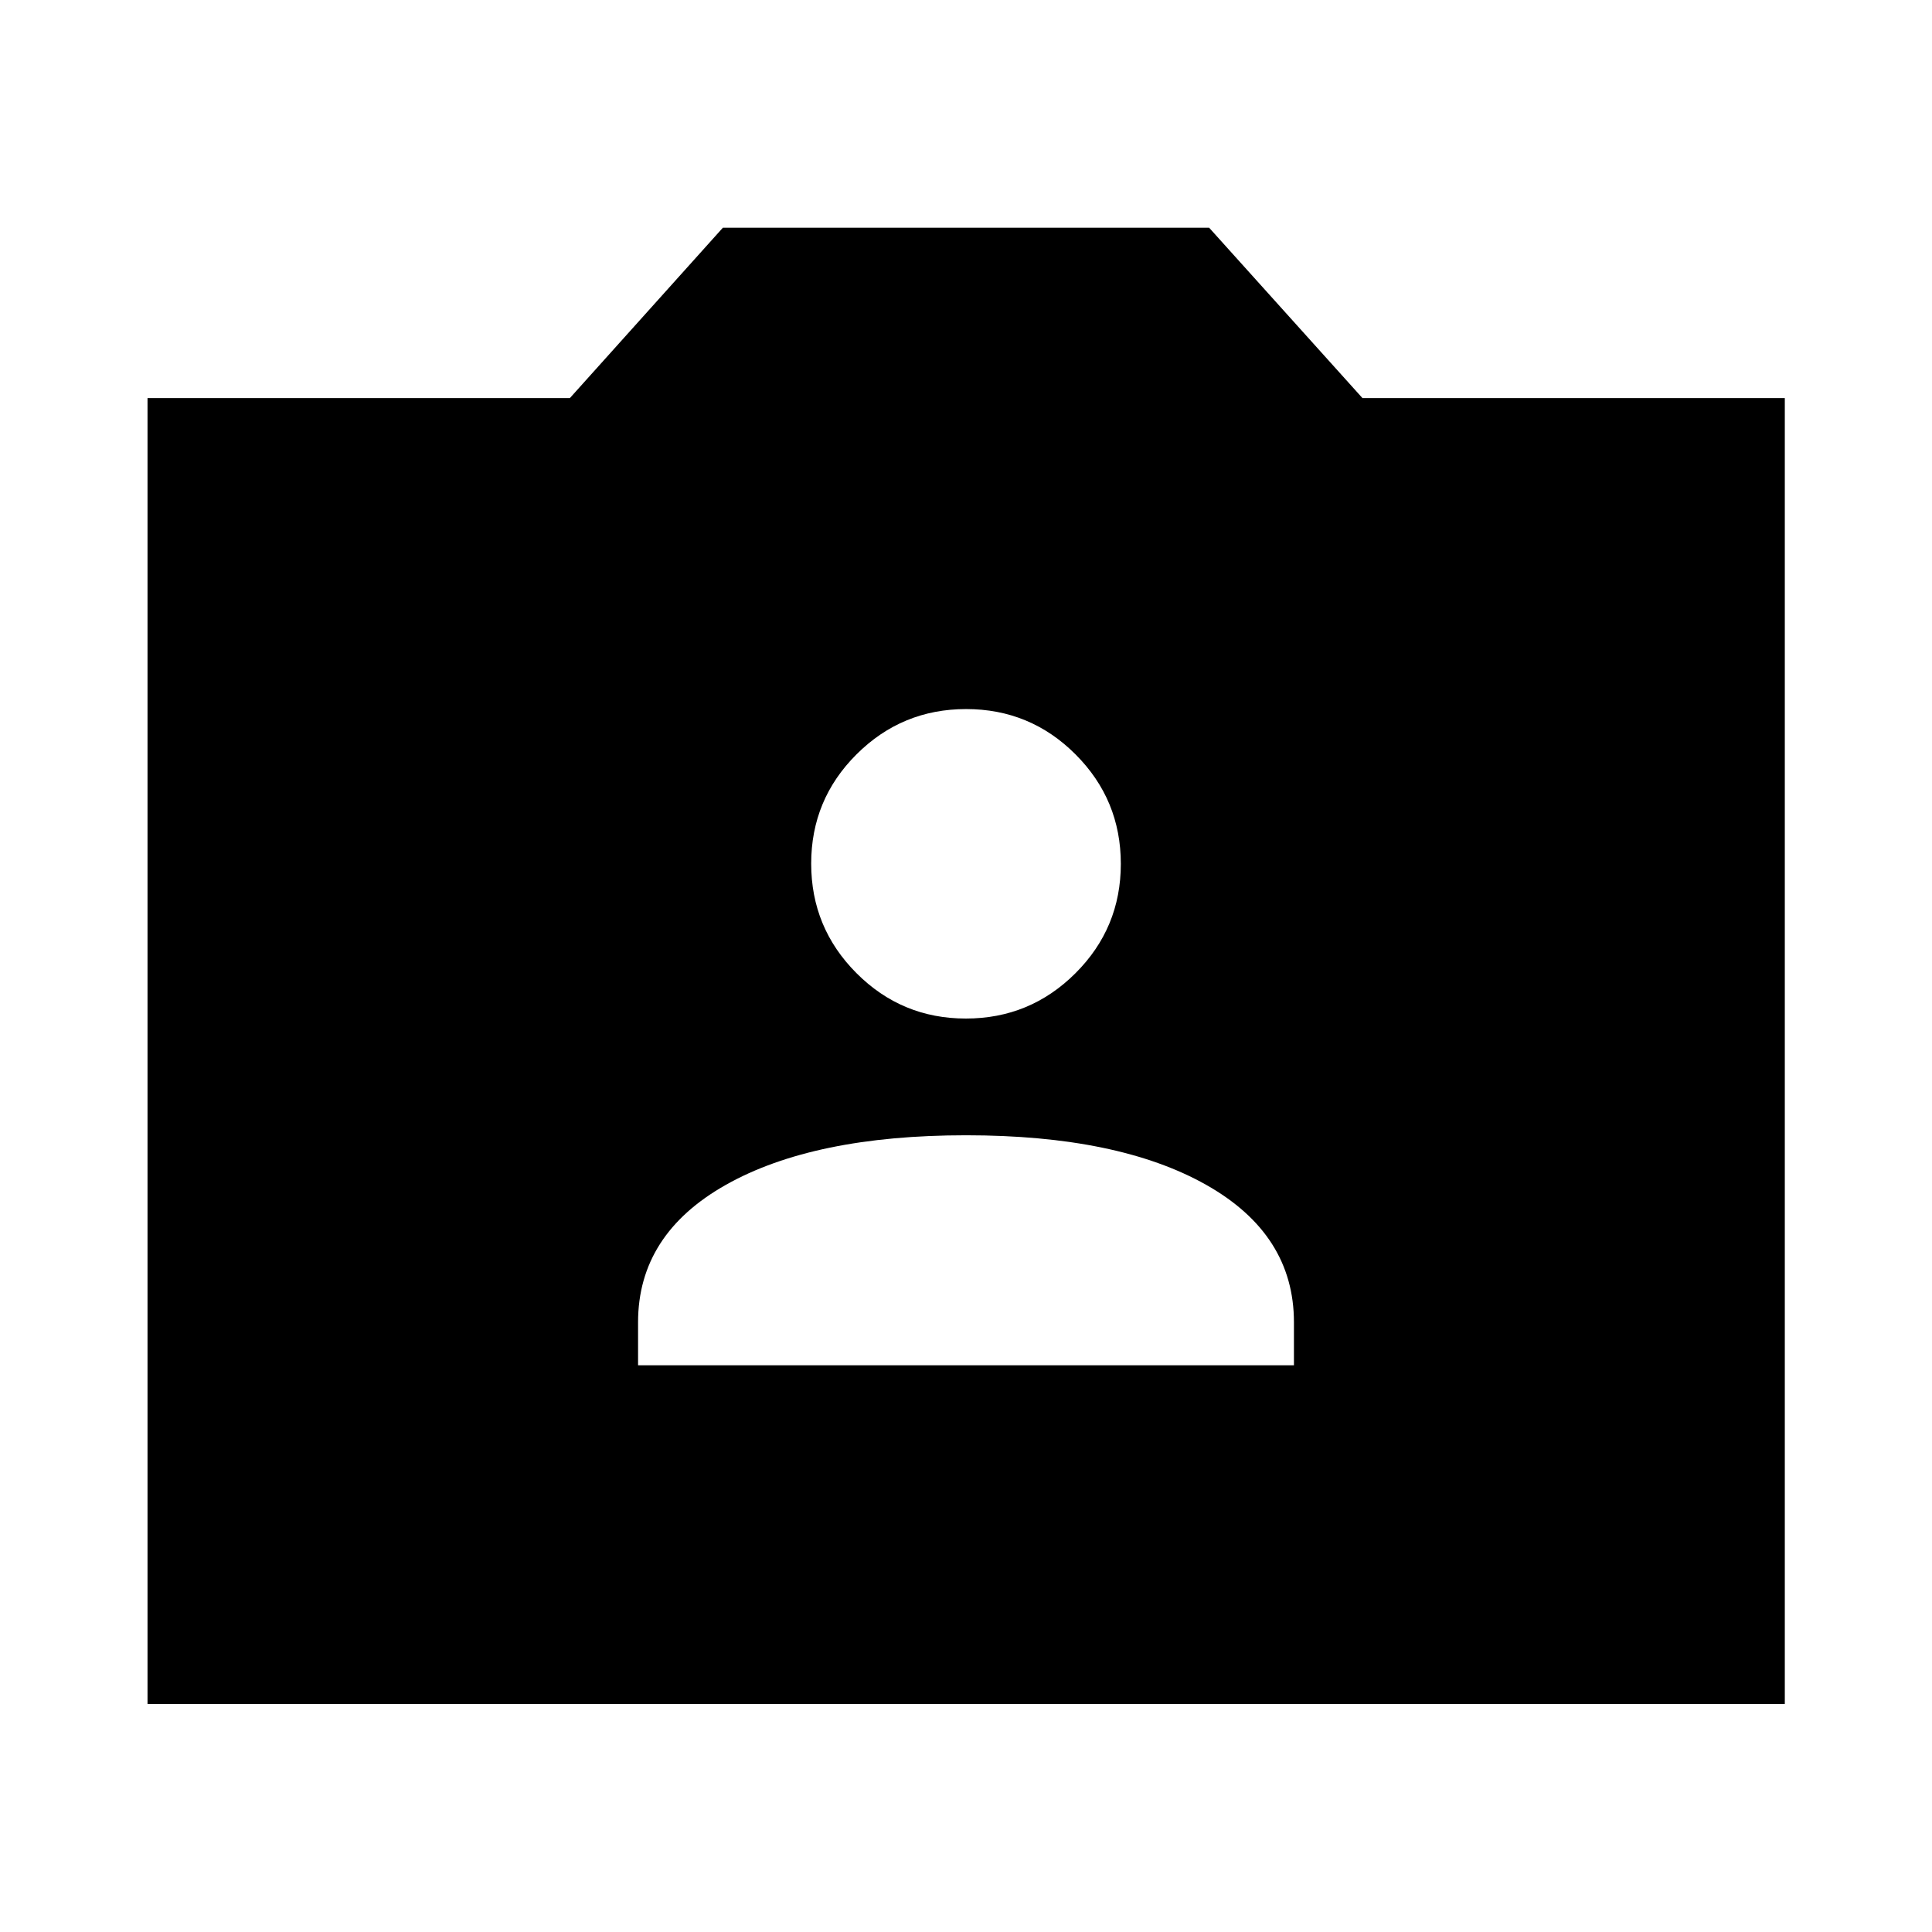 <svg xmlns="http://www.w3.org/2000/svg" height="40" viewBox="0 -960 960 960" width="40"><path d="M73.3-113.3v-648.89h209.86l76.04-84.67h241.6l76.2 84.67h209.86v648.89H73.3Zm243.75-168.31h325.9v-21.35q0-43.72-43.66-68.33-43.65-24.6-119.27-24.6-75.61 0-119.29 24.6-43.68 24.61-43.68 68.33v21.35Zm162.88-172.28q31.87 0 54.43-22.49 22.57-22.5 22.57-54.37 0-31.87-22.5-54.39-22.5-22.53-54.38-22.53-31.87 0-54.43 22.48-22.55 22.47-22.55 54.32t22.49 54.41q22.5 22.57 54.37 22.57Z"/></svg>